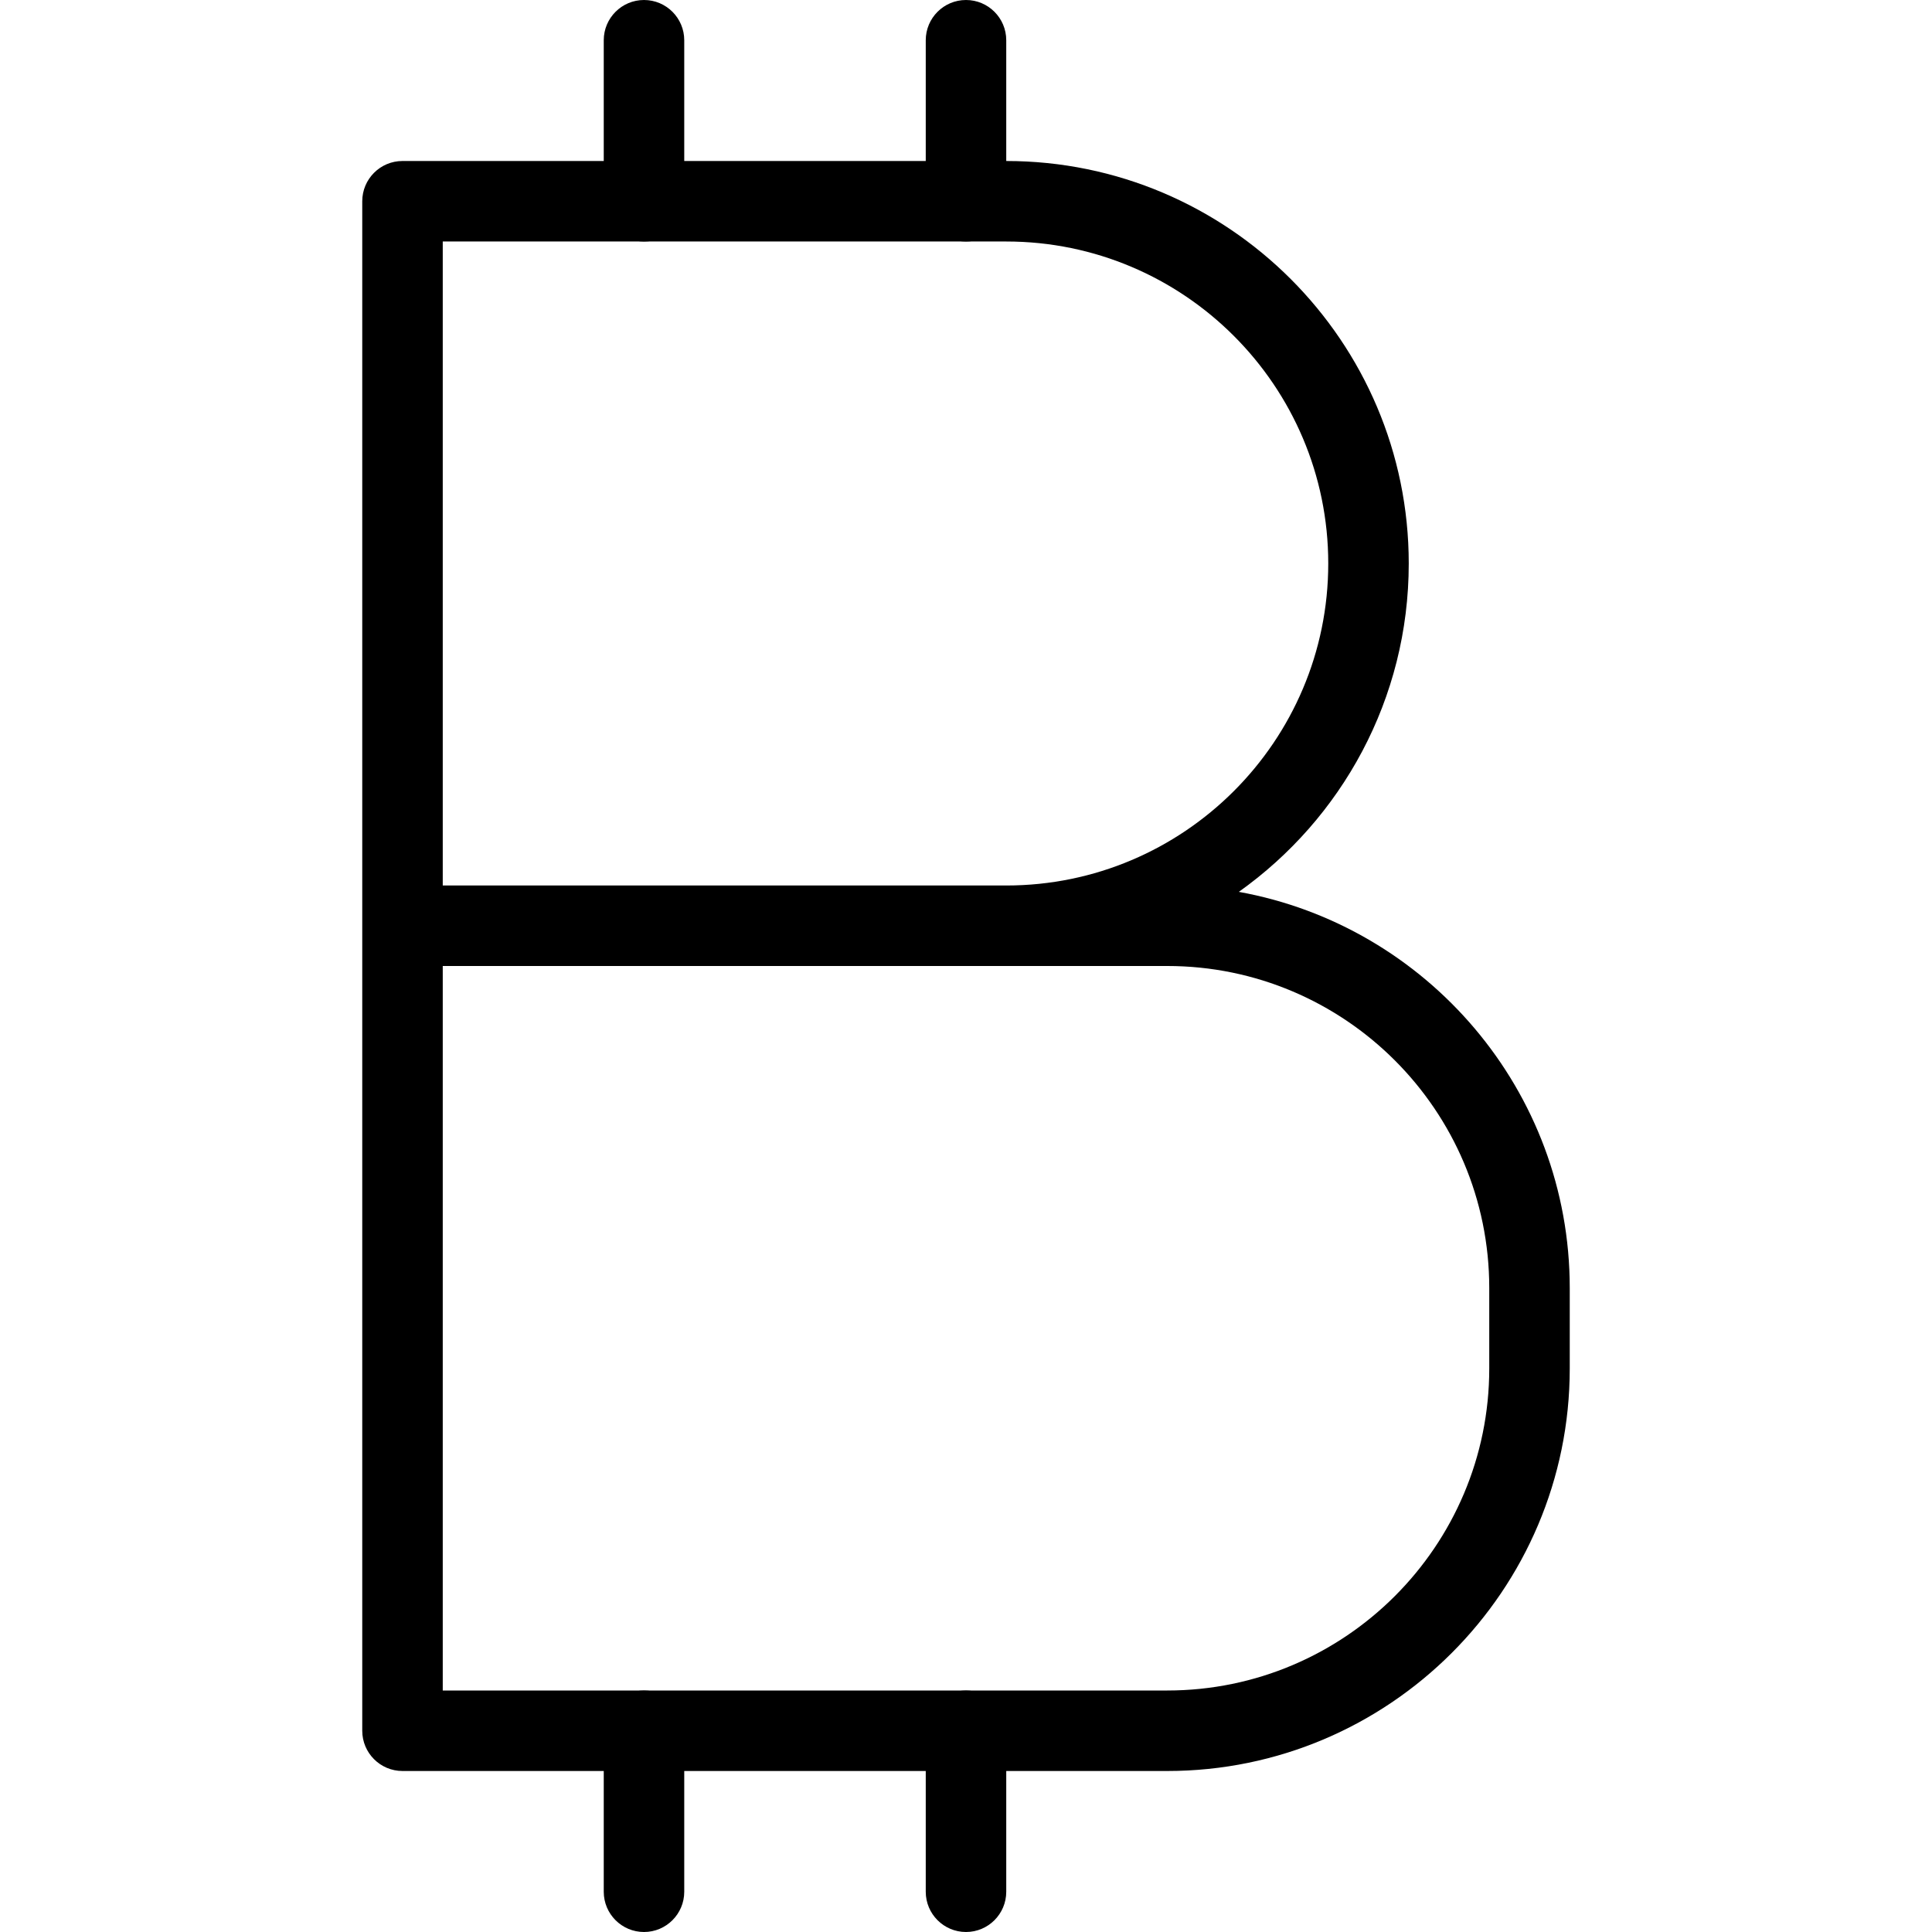 <?xml version="1.0" encoding="iso-8859-1"?>
<!-- Generator: Adobe Illustrator 18.0.0, SVG Export Plug-In . SVG Version: 6.00 Build 0)  -->
<!DOCTYPE svg PUBLIC "-//W3C//DTD SVG 1.1//EN" "http://www.w3.org/Graphics/SVG/1.1/DTD/svg11.dtd">
<svg version="1.1" id="Layer_1" xmlns="http://www.w3.org/2000/svg" xmlns:xlink="http://www.w3.org/1999/xlink" x="0px" y="0px"
	 viewBox="0 0 24 24" style="enable-background:new 0 0 24 24;" xml:space="preserve">
<g>
	<path d="M14.5,22H5c-0.276,0-0.5-0.224-0.5-0.5v-19C4.5,2.224,4.724,2,5,2h7.5c2.757,0,5,2.243,5,5
		c0,1.682-0.834,3.172-2.111,4.079C17.723,11.5,19.5,13.546,19.5,16v1C19.5,19.757,17.257,22,14.5,22z M5.5,21h9
		c2.206,0,4-1.794,4-4v-1c0-2.206-1.794-4-4-4h-9V21z M5.5,11h7c2.206,0,4-1.794,4-4s-1.794-4-4-4h-7V11z"/>
	<path d="M8,3C7.724,3,7.5,2.776,7.5,2.5v-2C7.5,0.224,7.724,0,8,0s0.5,0.224,0.5,0.5v2C8.5,2.776,8.276,3,8,3z"/>
	<path d="M12,3c-0.276,0-0.5-0.224-0.5-0.5v-2C11.5,0.224,11.724,0,12,0s0.5,0.224,0.5,0.5v2C12.5,2.776,12.276,3,12,3z"/>
	<path d="M8,24c-0.276,0-0.5-0.224-0.5-0.5v-2C7.5,21.224,7.724,21,8,21s0.5,0.224,0.5,0.5v2C8.5,23.776,8.276,24,8,24z"/>
	<path d="M12,24c-0.276,0-0.5-0.224-0.5-0.5v-2c0-0.276,0.224-0.5,0.5-0.5s0.5,0.224,0.5,0.5v2C12.5,23.776,12.276,24,12,24z"/>
</g>
<g>
</g>
<g>
</g>
<g>
</g>
<g>
</g>
<g>
</g>
<g>
</g>
<g>
</g>
<g>
</g>
<g>
</g>
<g>
</g>
<g>
</g>
<g>
</g>
<g>
</g>
<g>
</g>
<g>
</g>
</svg>
